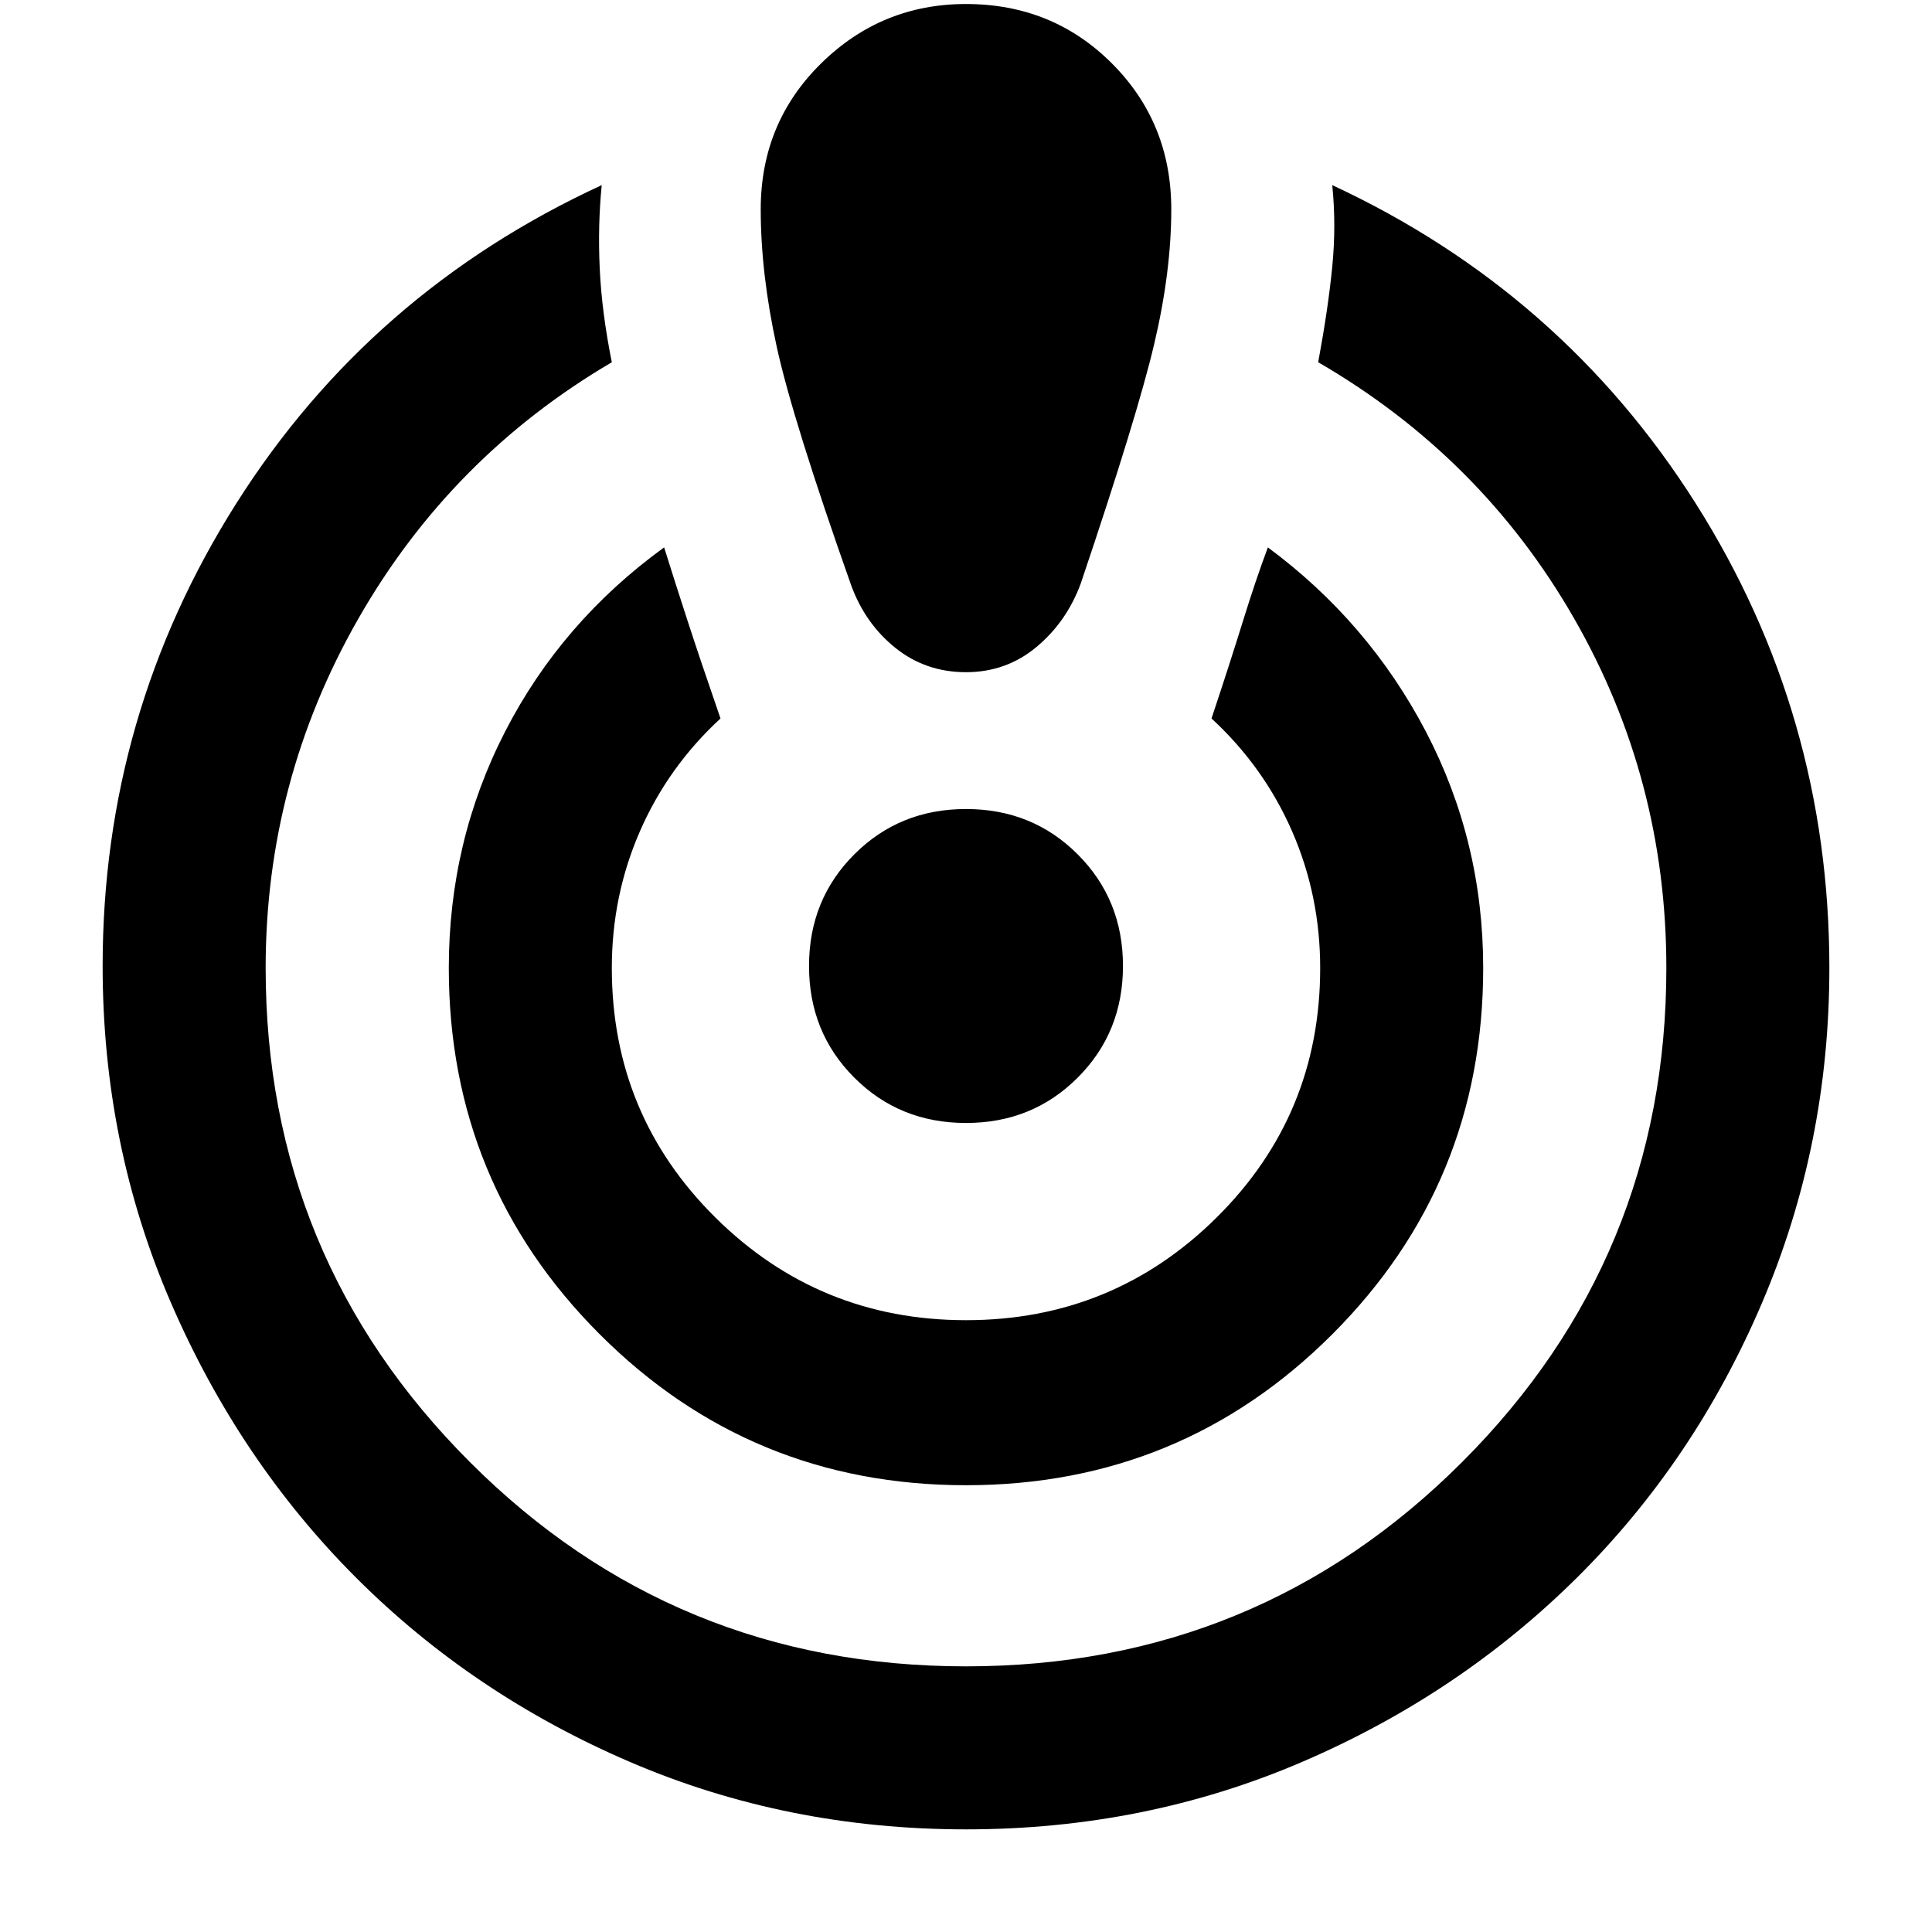 <svg xmlns="http://www.w3.org/2000/svg" height="40" width="40"><path d="M20 37.875q-3.708 0-6.958-1.396t-5.667-3.812q-2.417-2.417-3.833-5.688Q2.125 23.708 2.125 20q0-5.208 2.771-9.583t7.562-6.584q-.083.834-.041 1.73.041.895.25 1.937-3.334 1.958-5.25 5.313Q5.5 16.167 5.5 20.042q0 6 4.229 10.229Q13.958 34.5 20 34.5q6.042 0 10.271-4.229Q34.5 26.042 34.5 20.042q0-3.917-1.917-7.25-1.916-3.334-5.291-5.292.208-1.125.291-1.979.084-.854 0-1.688 4.75 2.209 7.521 6.584t2.771 9.625q0 3.666-1.396 6.937-1.396 3.271-3.833 5.688-2.438 2.416-5.688 3.812-3.25 1.396-6.958 1.396Zm0-7.125q-4.458 0-7.583-3.125t-3.125-7.583q0-2.625 1.166-4.896 1.167-2.271 3.292-3.813.208.667.479 1.5.271.834.688 2.042-1.084 1-1.667 2.333-.583 1.334-.583 2.834 0 3.041 2.145 5.166 2.146 2.125 5.188 2.125t5.188-2.125q2.145-2.125 2.145-5.166 0-1.5-.583-2.834-.583-1.333-1.667-2.333.375-1.125.646-2t.521-1.542q2.083 1.542 3.271 3.813 1.187 2.271 1.187 4.896 0 4.458-3.125 7.583T20 30.75ZM20 .083q1.792 0 3.021 1.23 1.229 1.229 1.229 3.02 0 1.292-.354 2.792-.354 1.5-1.521 4.958-.292.792-.917 1.313-.625.521-1.458.521t-1.458-.5q-.625-.5-.917-1.292-1.208-3.417-1.542-4.937-.333-1.521-.333-2.855 0-1.791 1.25-3.02 1.25-1.23 3-1.23Zm0 23.167q-1.375 0-2.312-.938-.938-.937-.938-2.312 0-1.375.938-2.312.937-.938 2.312-.938 1.375 0 2.312.938.938.937.938 2.312 0 1.375-.938 2.312-.937.938-2.312.938Z"/></svg>